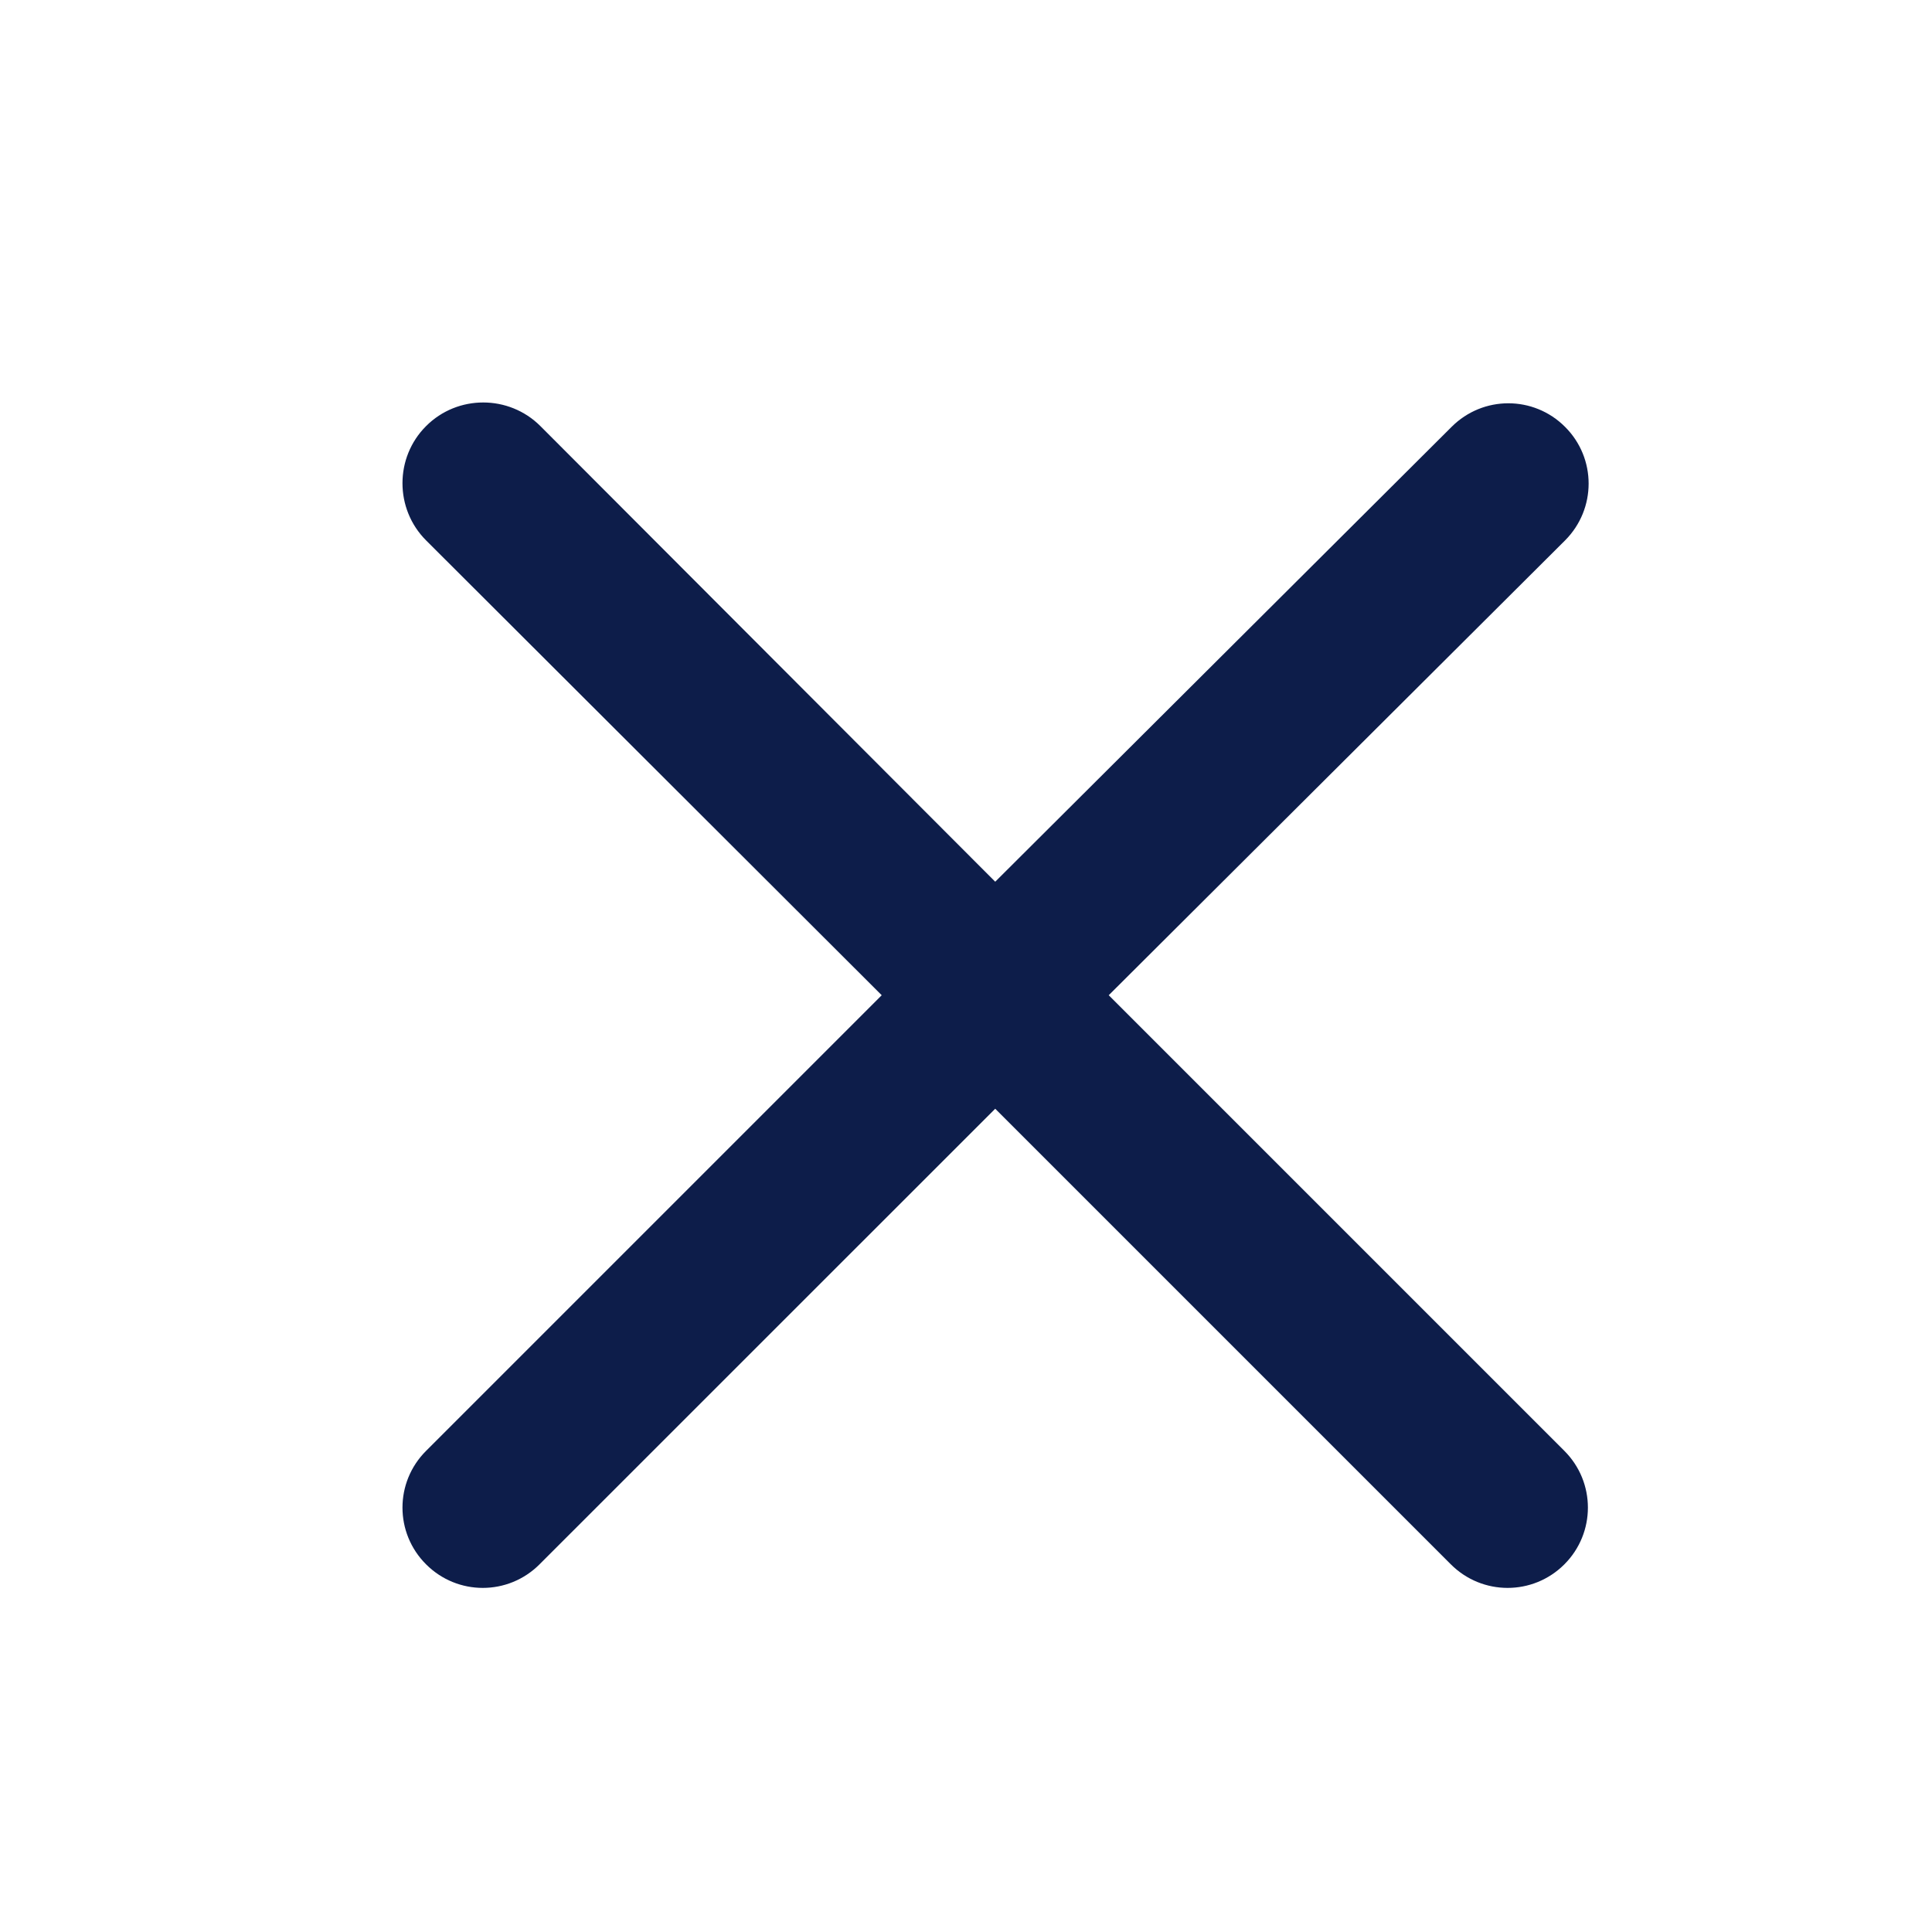 <svg width="24" height="24" viewBox="0 0 24 24" fill="none" xmlns="http://www.w3.org/2000/svg">
<path fill-rule="evenodd" clip-rule="evenodd" d="M5.293 18.023C4.902 18.413 4.902 19.043 5.293 19.433C5.683 19.823 6.312 19.823 6.702 19.433L12.363 13.773L18.023 19.433C18.413 19.823 19.043 19.823 19.433 19.433C19.823 19.043 19.823 18.413 19.433 18.023L13.773 12.363L19.442 6.713C19.832 6.322 19.832 5.692 19.442 5.303C19.052 4.912 18.422 4.912 18.032 5.303L12.363 10.953L6.713 5.293C6.322 4.902 5.683 4.902 5.293 5.293C4.902 5.683 4.902 6.322 5.293 6.713L10.953 12.363L5.293 18.023Z" fill="#0D1D4A"/>
</svg>
